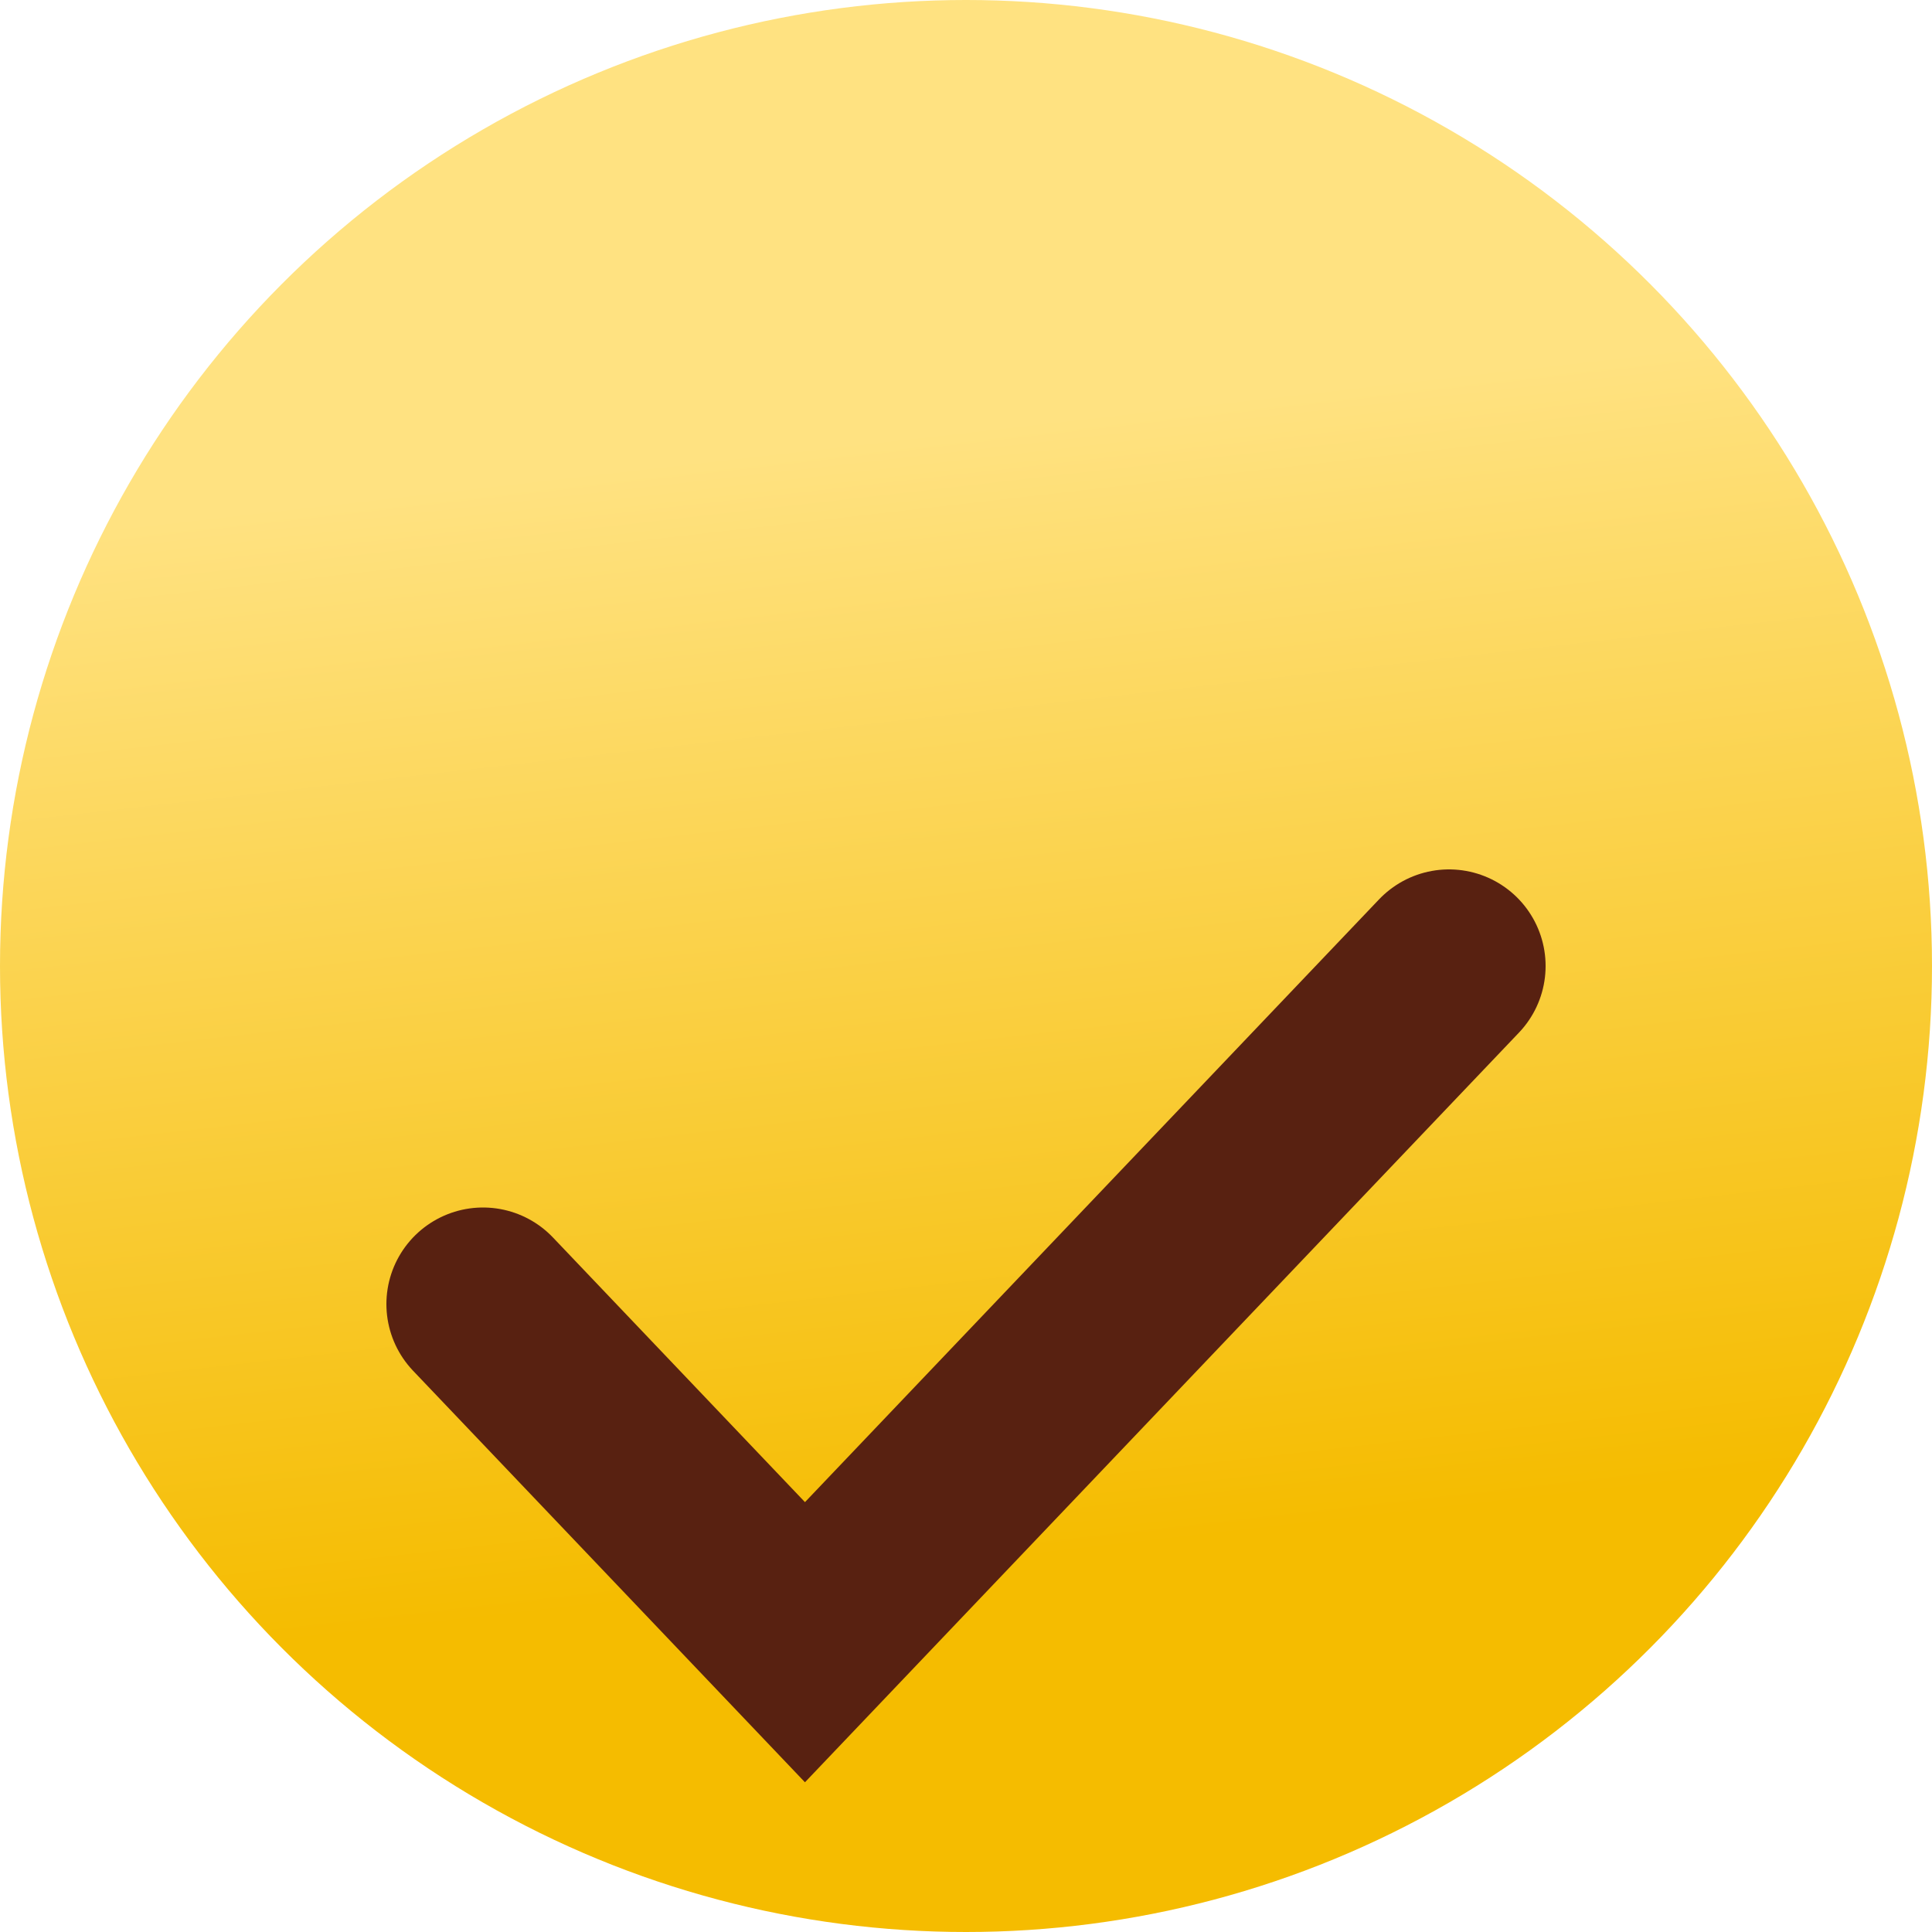 <svg width="20" height="20" viewBox="0 0 20 20" fill="none" xmlns="http://www.w3.org/2000/svg">
<g clip-path="url(#clip0_348_929)">
<circle cx="10" cy="10" r="10" fill="url(#paint0_linear_348_929)"/>
<g filter="url(#filter0_d_348_929)">
<path d="M5 9.5L8.333 13L15 6" stroke="#582111" stroke-width="2" stroke-linecap="round"/>
</g>
</g>
<defs>
<filter id="filter0_d_348_929" x="-64" y="-59" width="148" height="145.45" filterUnits="userSpaceOnUse" color-interpolation-filters="sRGB">
<feFlood flood-opacity="0" result="BackgroundImageFix"/>
<feColorMatrix in="SourceAlpha" type="matrix" values="0 0 0 0 0 0 0 0 0 0 0 0 0 0 0 0 0 0 127 0" result="hardAlpha"/>
<feOffset dy="4"/>
<feGaussianBlur stdDeviation="34"/>
<feComposite in2="hardAlpha" operator="out"/>
<feColorMatrix type="matrix" values="0 0 0 0 0.875 0 0 0 0 0.525 0 0 0 0 0.227 0 0 0 1 0"/>
<feBlend mode="normal" in2="BackgroundImageFix" result="effect1_dropShadow_348_929"/>
<feBlend mode="normal" in="SourceGraphic" in2="effect1_dropShadow_348_929" result="shape"/>
</filter>
<linearGradient id="paint0_linear_348_929" x1="6.097" y1="16.646" x2="4.775" y2="5.036" gradientUnits="userSpaceOnUse">
<stop stop-color="#F5BC00"/>
<stop offset="1" stop-color="#FFE281"/>
</linearGradient>
<clipPath id="clip0_348_929">
<rect width="20" height="20" fill="white"/>
</clipPath>
</defs>
</svg>
